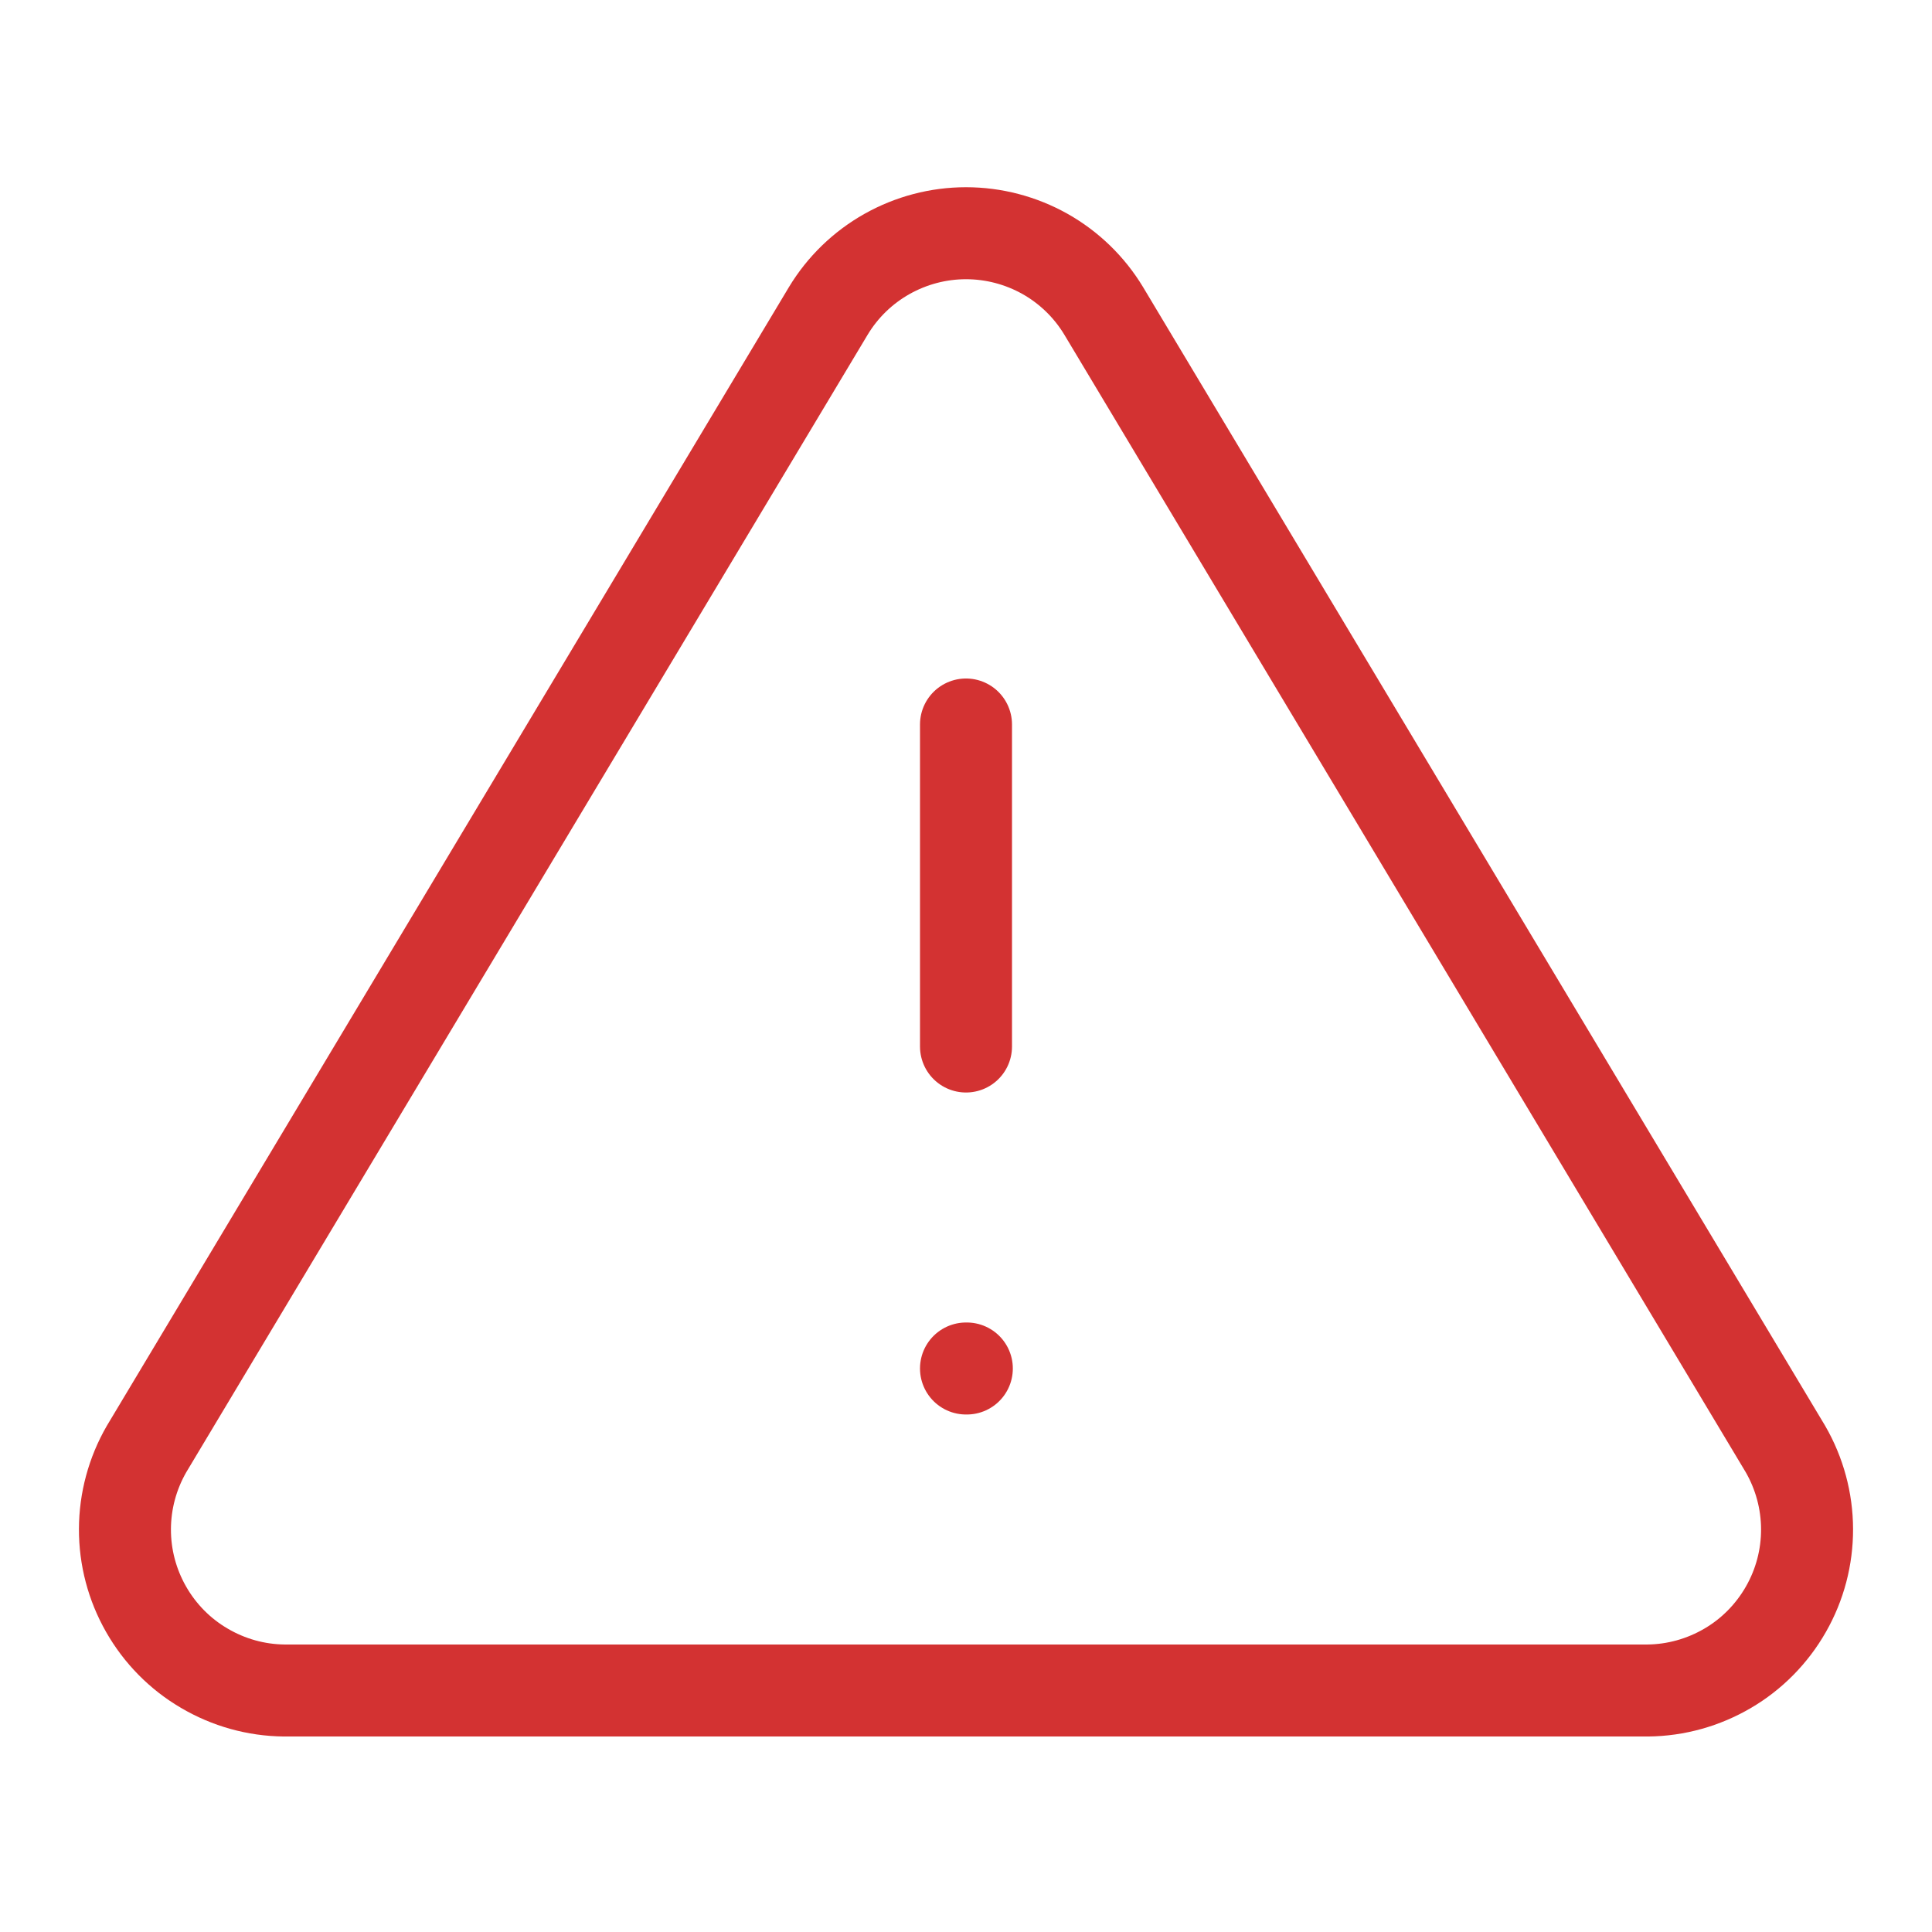 <svg width="21" height="21" viewBox="0 0 21 21" fill="none" xmlns="http://www.w3.org/2000/svg">
<path d="M9.004 3.378L1.593 15.75C1.44 16.015 1.359 16.315 1.358 16.62C1.357 16.926 1.436 17.226 1.588 17.492C1.739 17.757 1.957 17.979 2.221 18.133C2.484 18.288 2.783 18.372 3.089 18.375H17.911C18.217 18.372 18.516 18.288 18.78 18.133C19.043 17.979 19.261 17.757 19.412 17.492C19.564 17.226 19.643 16.926 19.642 16.62C19.641 16.315 19.56 16.015 19.407 15.75L11.996 3.378C11.84 3.12 11.621 2.908 11.359 2.76C11.097 2.613 10.801 2.535 10.5 2.535C10.199 2.535 9.904 2.613 9.642 2.76C9.379 2.908 9.16 3.12 9.004 3.378V3.378Z" stroke="#D33232" stroke-linecap="round" stroke-linejoin="round"/>
<path d="M10.5 7.875V11.375" stroke="#D33232" stroke-linecap="round" stroke-linejoin="round"/>
<path d="M10.5 14.875H10.509" stroke="#D33232" stroke-linecap="round" stroke-linejoin="round"/>
</svg>
